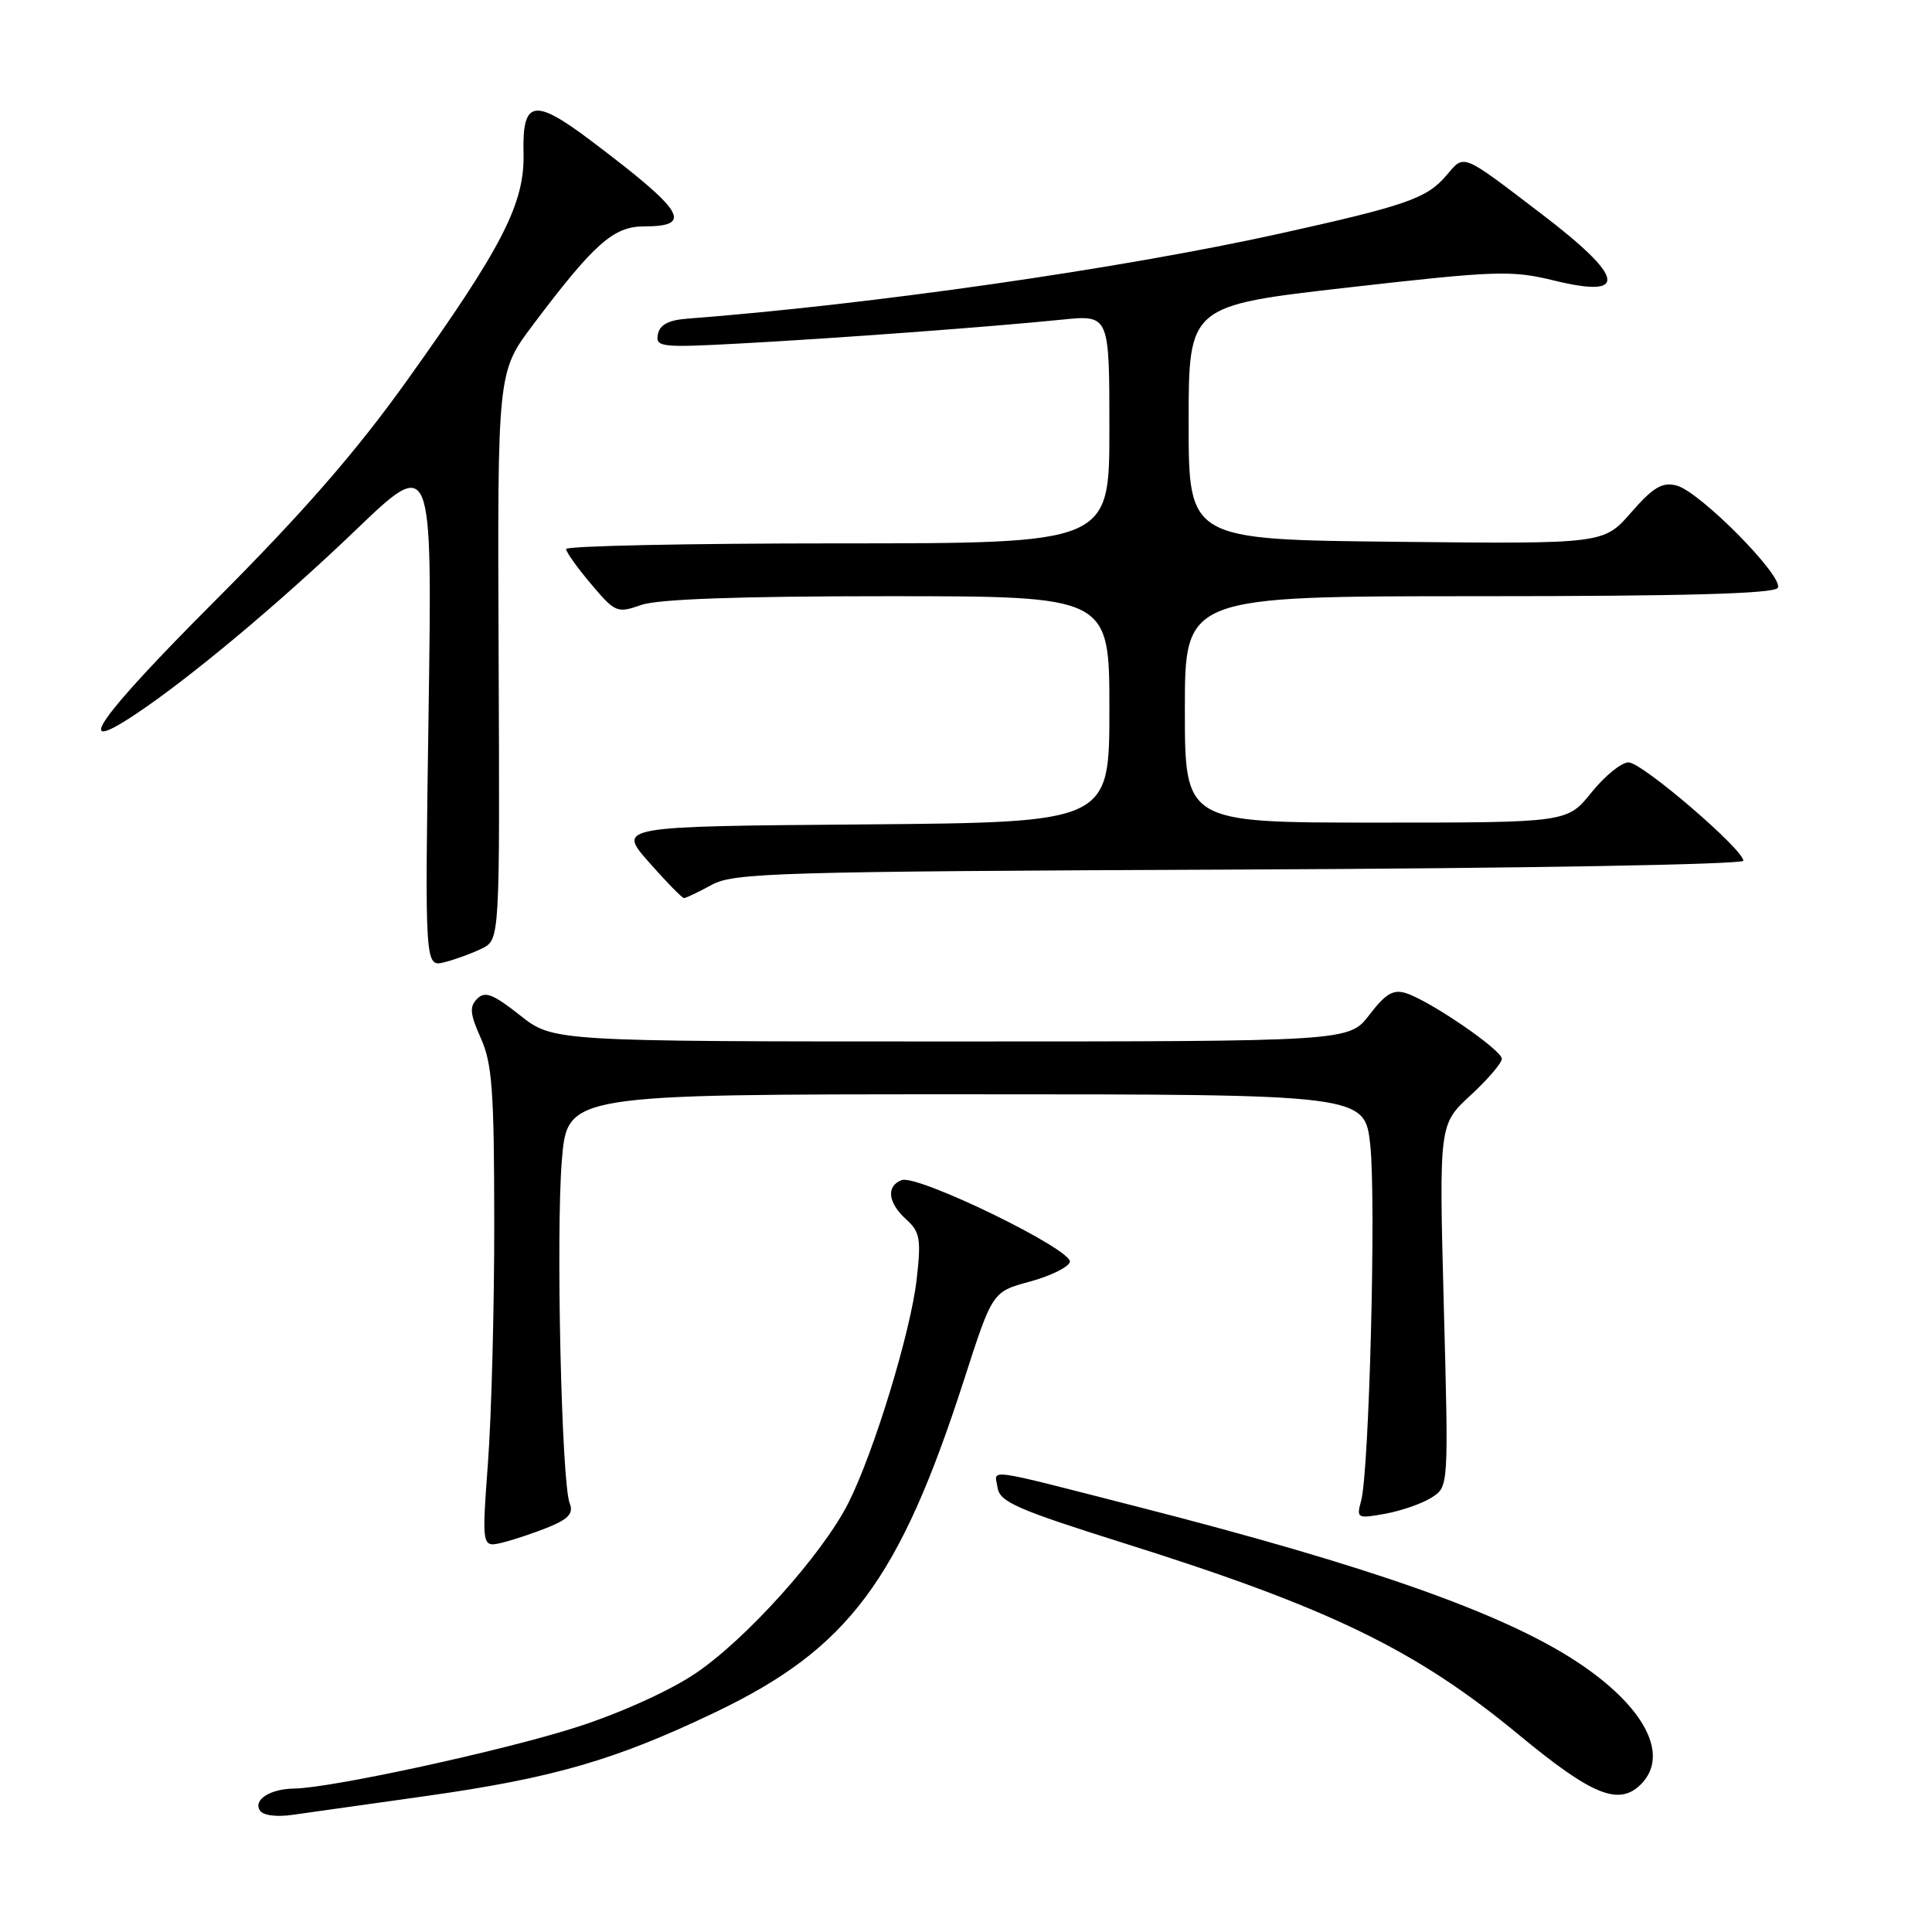 <?xml version="1.0" encoding="UTF-8" standalone="no"?>
<!DOCTYPE svg PUBLIC "-//W3C//DTD SVG 1.1//EN" "http://www.w3.org/Graphics/SVG/1.1/DTD/svg11.dtd" >
<svg xmlns="http://www.w3.org/2000/svg" xmlns:xlink="http://www.w3.org/1999/xlink" version="1.1" viewBox="0 0 256 256">
 <g >
 <path fill="currentColor"
d=" M 56.26 238.01 C 73.28 235.62 81.57 233.22 94.89 226.83 C 112.43 218.42 119.17 209.39 127.74 182.83 C 131.50 171.17 131.50 171.17 136.42 169.83 C 139.13 169.10 141.53 167.93 141.76 167.23 C 142.28 165.65 121.57 155.57 119.47 156.37 C 117.39 157.17 117.65 159.37 120.07 161.57 C 121.90 163.22 122.07 164.15 121.47 169.47 C 120.68 176.47 115.81 192.42 112.41 199.16 C 108.96 205.99 98.78 217.31 92.04 221.81 C 88.65 224.08 82.01 227.07 76.33 228.88 C 66.69 231.97 43.93 236.92 39.00 236.99 C 35.79 237.04 33.55 238.46 34.43 239.89 C 34.84 240.55 36.62 240.79 38.81 240.47 C 40.84 240.18 48.69 239.07 56.26 238.01 Z  M 217.43 236.43 C 221.31 232.54 217.90 226.06 208.85 220.13 C 199.08 213.73 181.39 207.49 150.85 199.68 C 130.01 194.35 131.80 194.60 132.18 197.11 C 132.46 199.01 134.73 200.01 149.00 204.50 C 176.24 213.07 187.67 218.63 201.29 229.90 C 210.97 237.90 214.52 239.34 217.43 236.43 Z  M 72.84 202.29 C 75.36 201.24 76.01 200.49 75.49 199.20 C 74.40 196.53 73.65 163.39 74.45 153.72 C 75.18 145.00 75.18 145.00 128.01 145.00 C 180.84 145.00 180.84 145.00 181.57 151.75 C 182.35 159.06 181.43 194.99 180.35 198.89 C 179.72 201.19 179.84 201.25 183.60 200.57 C 185.74 200.17 188.50 199.21 189.72 198.42 C 191.95 196.99 191.95 196.99 191.31 172.99 C 190.68 148.99 190.68 148.99 194.84 145.15 C 197.13 143.04 199.00 140.85 199.00 140.30 C 199.00 139.13 189.48 132.61 186.31 131.60 C 184.62 131.06 183.59 131.67 181.46 134.46 C 178.76 138.00 178.76 138.00 126.02 138.00 C 73.28 138.00 73.28 138.00 68.90 134.53 C 65.33 131.71 64.27 131.30 63.23 132.34 C 62.18 133.39 62.28 134.36 63.71 137.56 C 65.22 140.91 65.48 144.56 65.49 162.00 C 65.50 173.28 65.12 187.58 64.66 193.79 C 63.83 205.08 63.83 205.08 66.66 204.38 C 68.22 203.99 71.00 203.05 72.84 202.29 Z  M 63.86 125.68 C 66.23 124.50 66.23 124.50 66.07 86.91 C 65.91 49.31 65.91 49.31 70.61 43.06 C 78.70 32.30 81.29 30.00 85.31 30.00 C 91.95 30.00 90.74 28.03 78.33 18.66 C 70.75 12.94 69.20 13.23 69.37 20.31 C 69.54 26.95 66.57 32.74 53.95 50.39 C 47.14 59.92 40.15 67.93 28.36 79.74 C 13.11 95.01 9.36 100.34 17.81 94.74 C 25.00 89.98 36.98 79.97 47.07 70.30 C 57.28 60.50 57.28 60.50 56.79 94.32 C 56.29 128.14 56.29 128.14 58.89 127.50 C 60.33 127.14 62.56 126.32 63.86 125.68 Z  M 94.30 117.25 C 97.24 115.64 102.89 115.48 164.25 115.22 C 201.75 115.06 231.00 114.55 231.00 114.05 C 231.00 112.54 217.59 101.04 215.80 101.02 C 214.86 101.01 212.65 102.80 210.88 105.00 C 207.67 109.00 207.67 109.00 182.33 109.00 C 157.00 109.00 157.00 109.00 157.00 94.00 C 157.00 79.00 157.00 79.00 195.94 79.00 C 223.17 79.00 235.09 78.67 235.56 77.90 C 236.45 76.47 225.21 65.10 222.14 64.33 C 220.25 63.85 219.06 64.56 216.14 67.90 C 212.50 72.08 212.50 72.08 185.00 71.79 C 157.50 71.50 157.50 71.50 157.50 56.00 C 157.50 40.50 157.50 40.50 178.67 38.09 C 198.32 35.86 200.27 35.79 205.96 37.18 C 215.86 39.60 215.30 36.76 204.21 28.31 C 193.53 20.17 194.08 20.39 191.63 23.27 C 189.06 26.29 186.33 27.24 169.50 30.97 C 148.56 35.60 115.42 40.36 91.01 42.23 C 88.56 42.42 87.41 43.04 87.17 44.31 C 86.85 46.00 87.59 46.08 98.17 45.51 C 110.90 44.82 131.32 43.31 140.75 42.35 C 147.00 41.72 147.00 41.72 147.00 56.86 C 147.00 72.00 147.00 72.00 111.00 72.00 C 91.20 72.00 75.01 72.34 75.01 72.75 C 75.02 73.16 76.52 75.26 78.34 77.41 C 81.52 81.17 81.77 81.28 84.97 80.16 C 87.20 79.38 97.97 79.00 117.65 79.00 C 147.00 79.00 147.00 79.00 147.00 93.99 C 147.00 108.97 147.00 108.97 114.40 109.24 C 81.81 109.50 81.81 109.50 85.99 114.25 C 88.29 116.86 90.38 119.00 90.63 119.00 C 90.89 119.00 92.54 118.21 94.30 117.25 Z "/>
</g>
</svg>